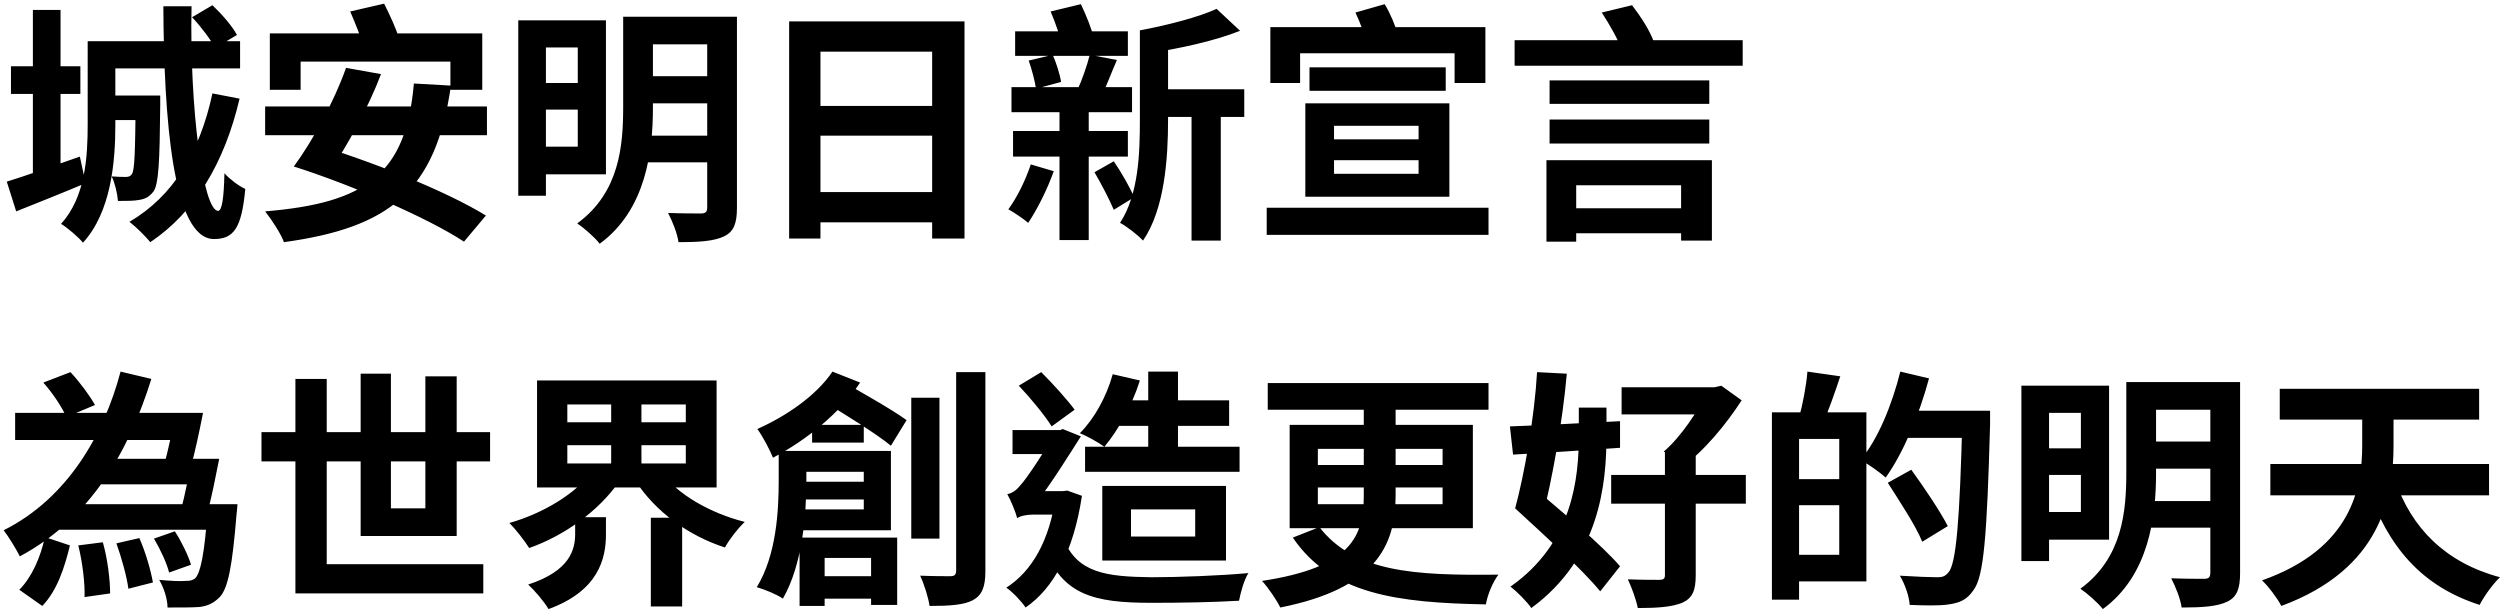 <svg xmlns="http://www.w3.org/2000/svg" viewBox="0 0 479 117"><path d="M2.1,12.7h13.3V18H2.1V12.7z M6.3,1.9h5.3v32.2H6.3V1.9z M1.3,34.8c3.6-1.1,8.9-3,14-4.8l1.1,5.1c-4.5,1.9-9.3,3.8-13.3,5.4
	L1.3,34.8z M19.2,7.9H46v5.2H19.2V7.9z M20.1,18.3H28V23h-7.9V18.3z M16.8,7.9h5.3v16c0,7.1-0.8,16.7-6.2,22.6c-0.8-1-3-2.9-4.2-3.6
	c4.7-5.2,5.1-12.9,5.1-19.1V7.9z M25.9,18.3h4.8c0,0,0,1.3,0,1.9c-0.1,10.8-0.3,15.1-1.3,16.5c-0.8,1-1.5,1.4-2.7,1.6
	c-1,0.2-2.5,0.2-4.1,0.2c-0.1-1.4-0.6-3.5-1.2-4.7c1.2,0.1,2.2,0.1,2.7,0.1s0.9-0.1,1.2-0.6c0.5-0.8,0.6-4.2,0.7-14.2V18.3z
	 M31.3,1.2h5.4c-0.4,19.5,2.2,39.2,5.1,39.2c0.7,0,1.1-2.3,1.2-7.2c1.1,1.2,2.7,2.4,4,3c-0.7,7.5-2.2,9.6-6,9.6
	C33.1,45.8,31.4,22.7,31.3,1.2z M36.8,3.3L40.7,1c1.8,1.7,3.8,4,4.7,5.7l-4.2,2.5C40.4,7.6,38.5,5.1,36.8,3.3z M40.7,17.9l5.2,1
	C43,31.3,37.3,40.7,28.8,46.4c-0.8-1-2.8-3-4-3.9C33.2,37.6,38.3,29.1,40.7,17.9z M51.7,6.4h40.7v10.8h-6.1v-5.4H57.6v5.4h-5.9V6.4z
	 M79.3,16l7.1,0.4c-2.9,20.2-11.7,27.2-32,30c-0.5-1.5-2.4-4.4-3.6-5.9C70.1,38.9,77.8,33.4,79.3,16z M50.8,20.4h42.5v5.5H50.8V20.4
	z M67.1,2.2l6.5-1.5c1.1,2.2,2.4,5,2.9,6.8l-6.8,1.7C69.3,7.5,68.1,4.5,67.1,2.2z M56.3,31.9l3.8-4.3c10.6,3.1,25.4,9,33,13.7
	l-4.2,5C81.9,41.7,67.3,35.4,56.3,31.9z M56.3,31.9c3.6-4.9,7.8-12.6,10-18.9l6.7,1.2c-2.4,6.4-6.5,13.7-9.5,18.2L56.3,31.9z
	 M102.3,3.9h13.8v29.5h-13.8v-5.3h8.4v-19h-8.4V3.9z M102.4,15.9h10.5V21h-10.5V15.9z M122.9,3.2h14.7v5.3h-14.7V3.2z M122.9,14.6
	h14.7v5.2h-14.7V14.6z M122.8,26h14.8v5.1h-14.8V26z M99.3,3.9h5.3v33.6h-5.3V3.9z M135.5,3.2h5.7v36.6c0,3-0.6,4.6-2.5,5.5
	c-1.9,0.9-4.7,1.1-8.7,1.1c-0.2-1.6-1.2-4.1-2-5.6c2.6,0.1,5.5,0.1,6.3,0.1c0.9,0,1.2-0.3,1.2-1.2V3.2z M119.4,3.2h5.7v17.4
	c0,8.3-1.3,19.6-10.2,26.1c-0.9-1.2-3.1-3.1-4.3-3.9c8.1-5.9,8.8-14.9,8.8-22.3V3.2z M151.3,4.1h33.5v41.6h-6.2V9.9h-21.4v35.8h-6
	V4.1z M155.4,20.3h25.8V26h-25.8V20.3z M155.4,36.8h25.9v5.8h-25.9V36.8z M220.7,17.1h17.7v5.3h-17.7V17.1z M194.5,6h21.6v4.7h-21.6
	V6z M194.1,25.1h22V30h-22V25.1z M193.8,16.7h23.1v4.8h-23.1V16.7z M228.3,19.5h5.6v26.6h-5.6V19.5z M197.1,11.6l4.6-1.1
	c0.7,1.6,1.4,3.8,1.6,5.2l-4.8,1.3C198.3,15.6,197.7,13.3,197.1,11.6z M208.8,10.5l5.2,1c-1.1,2.5-2,5-2.9,6.8l-4.7-1
	C207.3,15.4,208.3,12.5,208.8,10.5z M233.1,1.7l4.5,4.2c-5,2-11.7,3.4-17.4,4.3C220,9,219.2,7,218.5,5.8
	C223.8,4.8,229.6,3.3,233.1,1.7z M201.3,2.2l5.8-1.4c1,2.1,2.1,4.8,2.5,6.6l-6,1.6C203.2,7.2,202.2,4.3,201.3,2.2z M218.5,5.8h5.3
	V23c0,7.1-0.6,17-4.8,23.1c-0.9-1-3.2-2.8-4.4-3.4c3.6-5.5,3.8-13.5,3.8-19.7V5.8z M209.7,33l3.7-2.1c1.5,2.2,3.1,5,3.9,6.9
	l-3.9,2.4C212.6,38.3,211,35.2,209.7,33z M197.5,31.5l4.4,1.3c-1.2,3.4-3.2,7.4-4.9,9.9c-0.8-0.7-2.7-2-3.8-2.6
	C194.9,37.8,196.5,34.5,197.5,31.5z M203,19.3h5.6V46H203V19.3z M250.8,12.9H277v4.5h-26.1V12.9z M242.7,39.8h42.5V45h-42.5V39.8z
	 M255.6,30.7v2.6h16.2v-2.6H255.6z M255.6,24.1v2.6h16.2v-2.6H255.6z M250.1,19.8h27.6v17.9h-27.6V19.8z M243.4,5.2h41.2v10.7h-5.9
	v-5.7h-29.6v5.7h-5.7V5.2z M259.7,2.4l5.6-1.6c1.1,1.8,2.1,4.2,2.5,5.8l-6,1.8C261.6,6.9,260.6,4.3,259.7,2.4z M300.1,39.9h24.1v4.8
	h-24.1V39.9z M296.9,22.9h30.6v4.6h-30.6V22.9z M296.9,15.4h30.6v4.5h-30.6V15.4z M290.2,7.7h43.7v4.9h-43.7V7.7z M296.3,30.7H328
	v15.4h-5.9V35.5H302v10.8h-5.7V30.7z M306.9,2.4l5.8-1.4c1.7,2.2,3.5,5,4.2,7.1l-6.1,1.6C310.1,7.7,308.4,4.7,306.9,2.4z M9.4,96.6
	H42v4.9H9.4V96.6z M2.9,79.1h31.8v5.2H2.9V79.1z M17.1,87.9h21.8v4.9H17.1V87.9z M39.7,96.6h5.8c0,0-0.1,1.5-0.2,2.2
	c-0.8,9.7-1.6,13.9-3.2,15.6c-1.2,1.2-2.3,1.7-3.9,1.9c-1.3,0.1-3.6,0.1-6.1,0.1c0-1.6-0.7-3.8-1.6-5.3c2.1,0.2,4.1,0.3,5.1,0.2
	c0.8,0,1.3-0.1,1.8-0.5c1-1,1.8-4.6,2.4-13.3V96.6z M29.5,103.2l4-1.4c1.3,2,2.6,4.7,3.1,6.4l-4.2,1.5C32,108,30.7,105.2,29.5,103.2
	z M8.3,73.3l5.2-2c1.7,1.8,3.7,4.5,4.7,6.3l-5.5,2.3C11.9,78,10,75.2,8.3,73.3z M15,104.5l4.7-0.6c0.9,3.1,1.4,7.2,1.4,9.8l-4.9,0.7
	C16.3,111.8,15.8,107.7,15,104.5z M22.3,104.1l4.4-1c1.2,2.7,2.2,6.2,2.6,8.5l-4.7,1.2C24.3,110.5,23.3,106.9,22.3,104.1z
	 M8.6,102.9l4.8,1.6c-1,4.1-2.4,8.6-5.3,11.6L3.7,113C6.1,110.6,7.8,106.7,8.6,102.9z M23.1,71.2l5.9,1.4
	c-4.3,13.8-11.6,26.7-25.2,34c-0.7-1.4-2.1-3.7-3.1-5C12.9,95.5,19.9,83.3,23.1,71.2z M33.6,79.1h5.3c-0.7,3.6-1.6,7.8-2.4,10.6
	l-5-0.8C32.2,86.3,33.1,82.3,33.6,79.1z M36.7,87.9H42c-0.7,3.5-1.5,7.7-2.3,10.4l-5-0.7C35.4,95,36.2,91.1,36.7,87.9z M50.1,82.8
	h43.8v5.6H50.1V82.8z M56.6,72.6h6v35.5h30v5.6h-36V72.6z M69.1,71.6h5.8v25.8h6.6V72.1h6v30.6H69.1V71.6z M108.7,85.3v3.5h22.7
	v-3.5H108.7z M108.7,77.5v3.4h22.7v-3.4H108.7z M102.9,72.9h34.4v20.5h-34.4V72.9z M126.6,90.4c3.2,4.3,9.4,7.9,16.1,9.6
	c-1.3,1.2-3,3.4-3.8,4.9c-7.1-2.3-13.3-6.9-17.1-12.7L126.6,90.4z M113.5,90.3l5.1,2c-3.9,5.6-10.4,10.3-17.2,12.7
	c-0.9-1.4-2.6-3.6-3.8-4.8C104,98.4,110.3,94.6,113.5,90.3z M110.1,99.1h6v3.3c0,4.6-1.4,10.8-11,14.3c-0.8-1.4-2.7-3.6-3.9-4.7
	c8-2.6,9-6.7,9-9.7V99.1z M117.1,75.2h5.8v15.8h-5.8V75.2z M124.7,99.2h6v17h-6V99.2z M174.6,76.2h5.4v27h-5.4V76.2z M183.3,71.3
	h5.5v38.1c0,3-0.6,4.6-2.4,5.6c-1.7,0.9-4.4,1.1-8.3,1.1c-0.2-1.5-1-4.1-1.8-5.8c2.5,0.1,5,0.1,5.8,0.1c0.8,0,1.1-0.3,1.1-1.1V71.3z
	 M152.5,92.3h16.1v3.4h-16.1V92.3z M155.4,110.4h13.5v4.3h-13.5V110.4z M149.2,86.4h5.3v5.6c0,6.5-0.7,16.1-4.5,22.7
	c-1.1-0.8-3.6-1.8-5-2.2c3.8-6.2,4.2-14.8,4.2-20.4V86.4z M152.5,86.4h18.2v15.2h-18.3v-4h13.1v-7.2h-13V86.4z M153.2,103h18.7v12.9
	h-5v-9H158v9.2h-4.8V103z M159.5,71.2l5.3,2.1c-3.9,5.9-10.4,11.1-16.7,14.4c-0.5-1.3-2-4.2-3-5.5C150.7,79.7,156.4,75.8,159.5,71.2
	z M157.8,76.9l2.8-4.3c3.9,2.3,10.1,5.7,13.1,7.9l-3,4.9C167.9,83.1,161.9,79.4,157.8,76.9z M155.6,81.4h9.9v3.4h-9.9V81.4z
	 M213.5,76.7h22v4.9h-22V76.7z M207.9,85.6h29.6v4.8h-29.6V85.6z M213.2,71.7l5.2,1.2c-1.5,4.8-4.2,9.6-6.8,12.7
	c-1.1-0.8-3.4-2.1-4.7-2.6C209.7,80.2,212,76,213.2,71.7z M220,71.2h5.7v17.6H220V71.2z M195.2,73.9l4.3-2.6c2.3,2.3,5,5.3,6.4,7.2
	l-4.4,3.2C200.2,79.6,197.4,76.2,195.2,73.9z M194,82.4h9.6V87H194V82.4z M203.8,103.3c2.6,6.5,8.2,7.2,16.9,7.3
	c5.1,0,13.1-0.3,18.5-0.8c-0.8,1.2-1.5,3.7-1.8,5.3c-5,0.3-11.1,0.4-16.8,0.4c-11.1,0-17.1-1.5-20.6-10.7L203.8,103.3z M202.2,94.1
	h1.4l0.9-0.1l2.8,1c-1.6,10.6-5.4,17.7-10.8,21.4c-0.7-1.1-2.6-3.1-3.7-3.8c5-3.2,8.3-9.1,9.5-17.6V94.1z M194.9,99.3v-4.1l2.1-1.1
	h6.7v4.5h-5.9C196.7,98.6,195.3,98.9,194.9,99.3z M194.9,99.3c-0.3-1.2-1.3-3.6-1.9-4.6c0.8-0.2,1.6-0.6,2.4-1.6
	c1.3-1.3,5.3-7.5,6.8-10.2l0-0.1l1.4-0.6l3.5,1.4c-2.1,3.3-5.9,9.4-8.4,12.5C198.7,96.2,194.9,98,194.9,99.3z M216.7,97.6v5.2H229
	v-5.2H216.7z M211.2,93.1h23.7v14.3h-23.7V93.1z M242.9,73.4h42.3v5.1h-42.3V73.4z M261.4,75.6h6V95c0,9.7-4,17.8-22.1,21.4
	c-0.6-1.3-2.3-3.8-3.5-5.1c17.3-2.6,19.5-8.7,19.5-16.4V75.6z M252.5,93.4v3.2h23.9v-3.2H252.5z M252.5,86v3.1h23.9V86H252.5z
	 M247.1,81.4h35.1v19.8h-35.1V81.4z M252.8,101c6.7,8.6,18,9.3,34.3,9.1c-1,1.3-2.1,3.8-2.4,5.7c-16.9-0.3-29.6-1.9-37-12.8
	L252.8,101z M310.7,74.2h18.6v5.2h-18.6V74.2z M308.7,91h25.8v5.5h-25.8V91z M318.9,86.5h6v23.7c0,2.9-0.6,4.4-2.6,5.3
	c-2,0.8-4.7,1-8.5,1c-0.3-1.6-1.2-4-1.9-5.5c2.4,0.1,5.2,0.1,6,0.1c0.8,0,1.1-0.2,1.1-0.9V86.5z M327,74.2h1.5l1.3-0.3l3.9,2.8
	c-2.9,4.5-7.2,9.8-11.7,13c-0.7-1-2.3-2.4-3.2-3.2c3.3-2.8,6.6-7.9,8.1-11V74.2z M290.3,97.4l3.5-4c5.3,4.5,13.1,11,16.6,15.1
	l-3.8,4.8C303.1,109,295.6,102.3,290.3,97.4z M290.3,97.4c1.8-6.6,3.7-17.5,4.2-26.1l5.7,0.3c-0.8,9.1-2.8,20.3-4.7,27.6L290.3,97.4
	z M302.4,78.1h5.4v5.4c0,9.2-1.3,23.4-14.4,33c-0.8-1.2-2.8-3.2-4-4.1c12-8.4,13.1-20.9,13.1-29V78.1z M289.3,81.7
	c5.5-0.2,13.5-0.6,21.1-1l0,5.1c-7.2,0.5-14.9,1-20.5,1.3L289.3,81.7z M342.9,79h14.7v32.4h-14.7v-5.1h9.5V84.1h-9.5V79z M339.5,79
	h5.2v35.9h-5.2V79z M342.6,91.8h12.3v5h-12.3V91.8z M346.3,71.2l6.3,0.9c-1.1,3.3-2.3,6.7-3.3,8.9l-4.6-1
	C345.4,77.5,346.1,73.8,346.3,71.2z M363.9,78.7h14v5.2h-14V78.7z M376,78.7h5.3c0,0,0,1.9,0,2.6c-0.6,21.6-1.2,29.2-3.2,31.8
	c-1.3,1.9-2.7,2.4-4.7,2.7c-1.8,0.3-4.8,0.2-7.5,0.1c-0.1-1.6-0.9-4-1.9-5.6c3.1,0.2,6,0.3,7.2,0.3c1,0,1.5-0.2,2.1-0.9
	c1.5-1.6,2.2-9.9,2.7-29.9V78.7z M364.1,71.2l5.5,1.3c-1.9,7.1-5,14.4-8.3,19c-1.1-1-3.4-2.6-4.8-3.4
	C359.8,84.2,362.5,77.6,364.1,71.2z M361.7,92.5l4.5-2.5c2.4,3.3,5.5,7.9,7,10.8l-4.9,3C367.1,100.8,364,96.1,361.7,92.5z
	 M390.3,73.9h13.8v29.5h-13.8v-5.3h8.4v-19h-8.4V73.9z M390.4,85.9h10.5V91h-10.5V85.9z M410.9,73.2h14.7v5.3h-14.7V73.2z
	 M410.9,84.6h14.7v5.2h-14.7V84.6z M410.8,96h14.8v5.1h-14.8V96z M387.3,73.9h5.3v33.6h-5.3V73.9z M423.5,73.2h5.7v36.6
	c0,3-0.6,4.6-2.5,5.5c-1.9,0.9-4.7,1.1-8.7,1.1c-0.2-1.6-1.2-4.1-2-5.6c2.6,0.1,5.5,0.1,6.3,0.1c0.9,0,1.2-0.3,1.2-1.2V73.2z
	 M407.4,73.2h5.7v17.4c0,8.3-1.3,19.6-10.2,26.1c-0.9-1.2-3.1-3.1-4.3-3.9c8.1-5.9,8.8-14.9,8.8-22.3V73.2z M458.9,92
	c3.1,9.1,9.6,15.8,20.1,18.6c-1.3,1.2-3.1,3.7-3.9,5.3c-11.2-3.6-17.6-11.2-21.5-22.6L458.9,92z M436.8,74.5H475v5.9h-38.2V74.5z
	 M435,88.9h41.9v6H435V88.9z M452.5,76.5h6.1v8.8c0,9.9-2.3,23.7-21.5,30.8c-0.7-1.4-2.5-3.8-3.7-4.9c17.3-6.1,19.2-17.9,19.2-25.9
	V76.5z"/></svg>